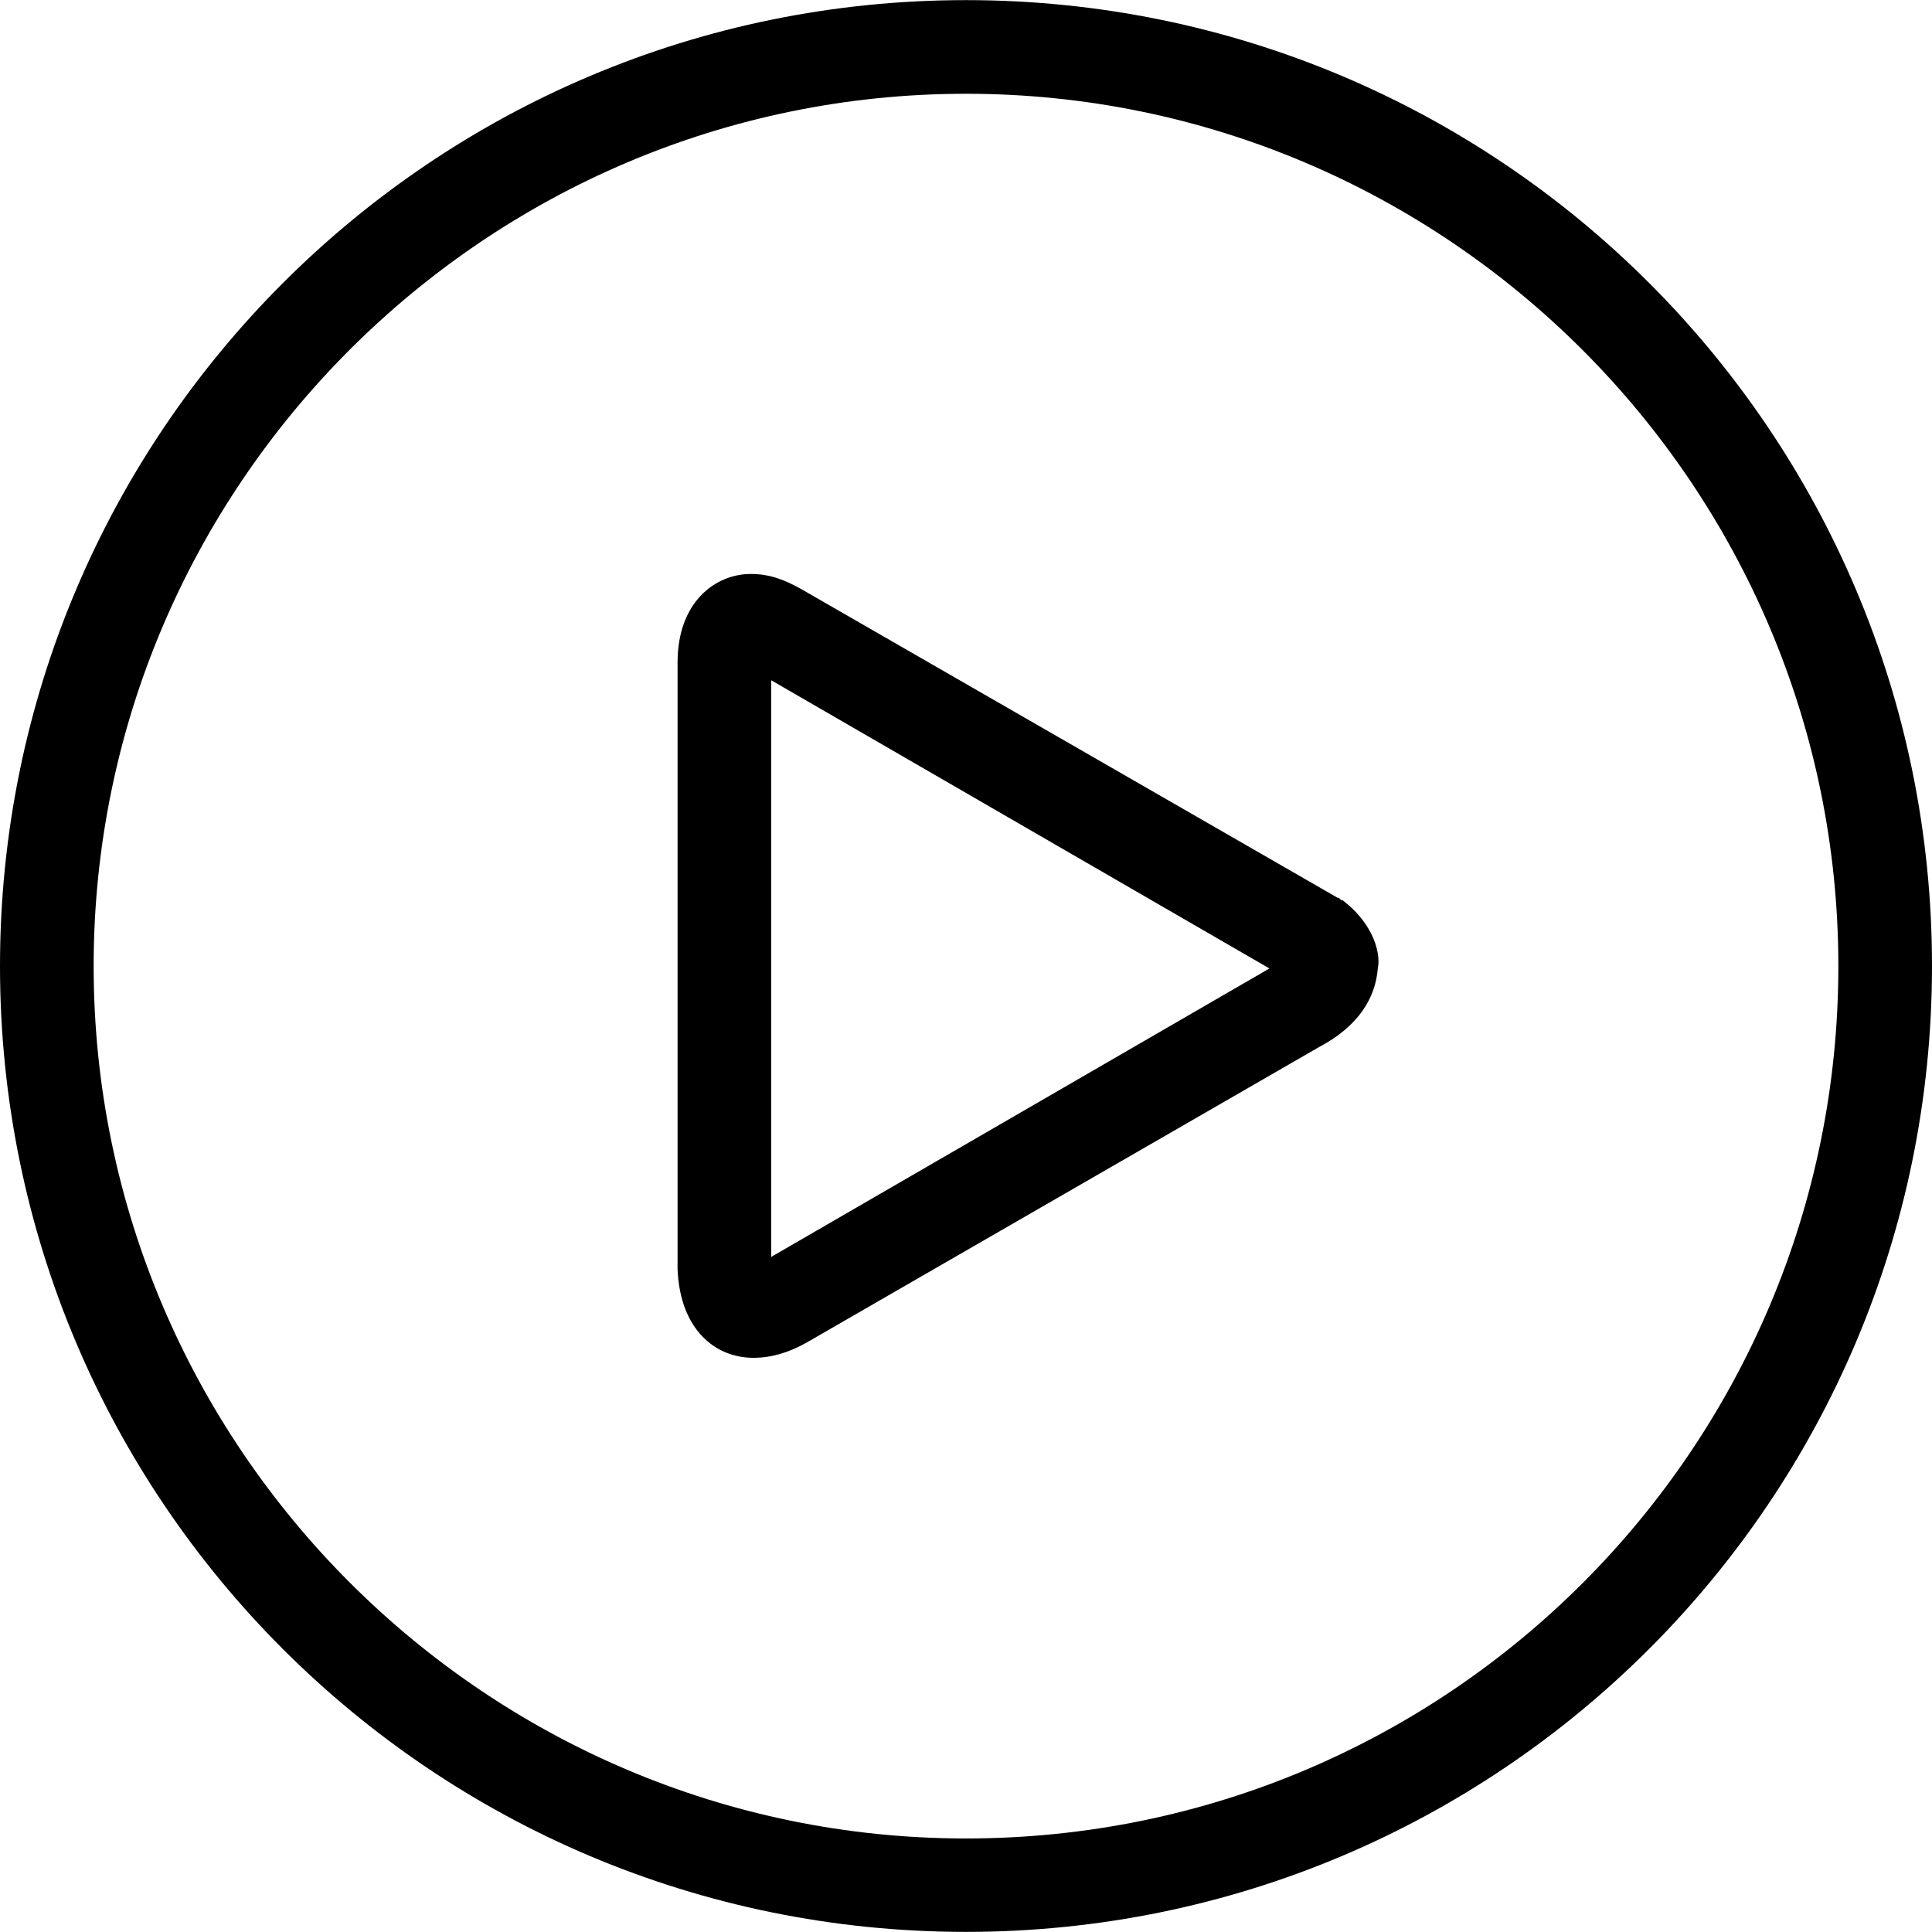 <svg xmlns="http://www.w3.org/2000/svg" viewBox="0 0 612.074 612.074"><path d="M306.037.037C136.997.037 0 137.034 0 306.074s136.997 305.963 306.037 305.963S612.074 475.04 612.074 306 475.077.037 306.037.037zm0 582.405c-152.203 0-276.368-124.165-276.368-276.368S153.833 29.706 306.036 29.706 582.405 153.87 582.405 306.074s-123.35 276.368-276.368 276.368zm119.344-297.21c-.815 0-.815-.816-1.63-.816l-169.857-97.76c-5.637-3.19-10.384-4.82-16.02-4.82-11.2 0-23.217 8.826-23.217 28.036v192.256c.816 19.21 12.016 28.037 24.032 28.037 5.637 0 11.2-1.632 16.837-4.82l162.587-93.755c12.016-6.38 17.653-15.205 18.395-24.848.89-3.857-.667-13.5-11.126-21.51zM244.326 398.197V215.51l157.84 91.306-157.84 91.38z"/></svg>